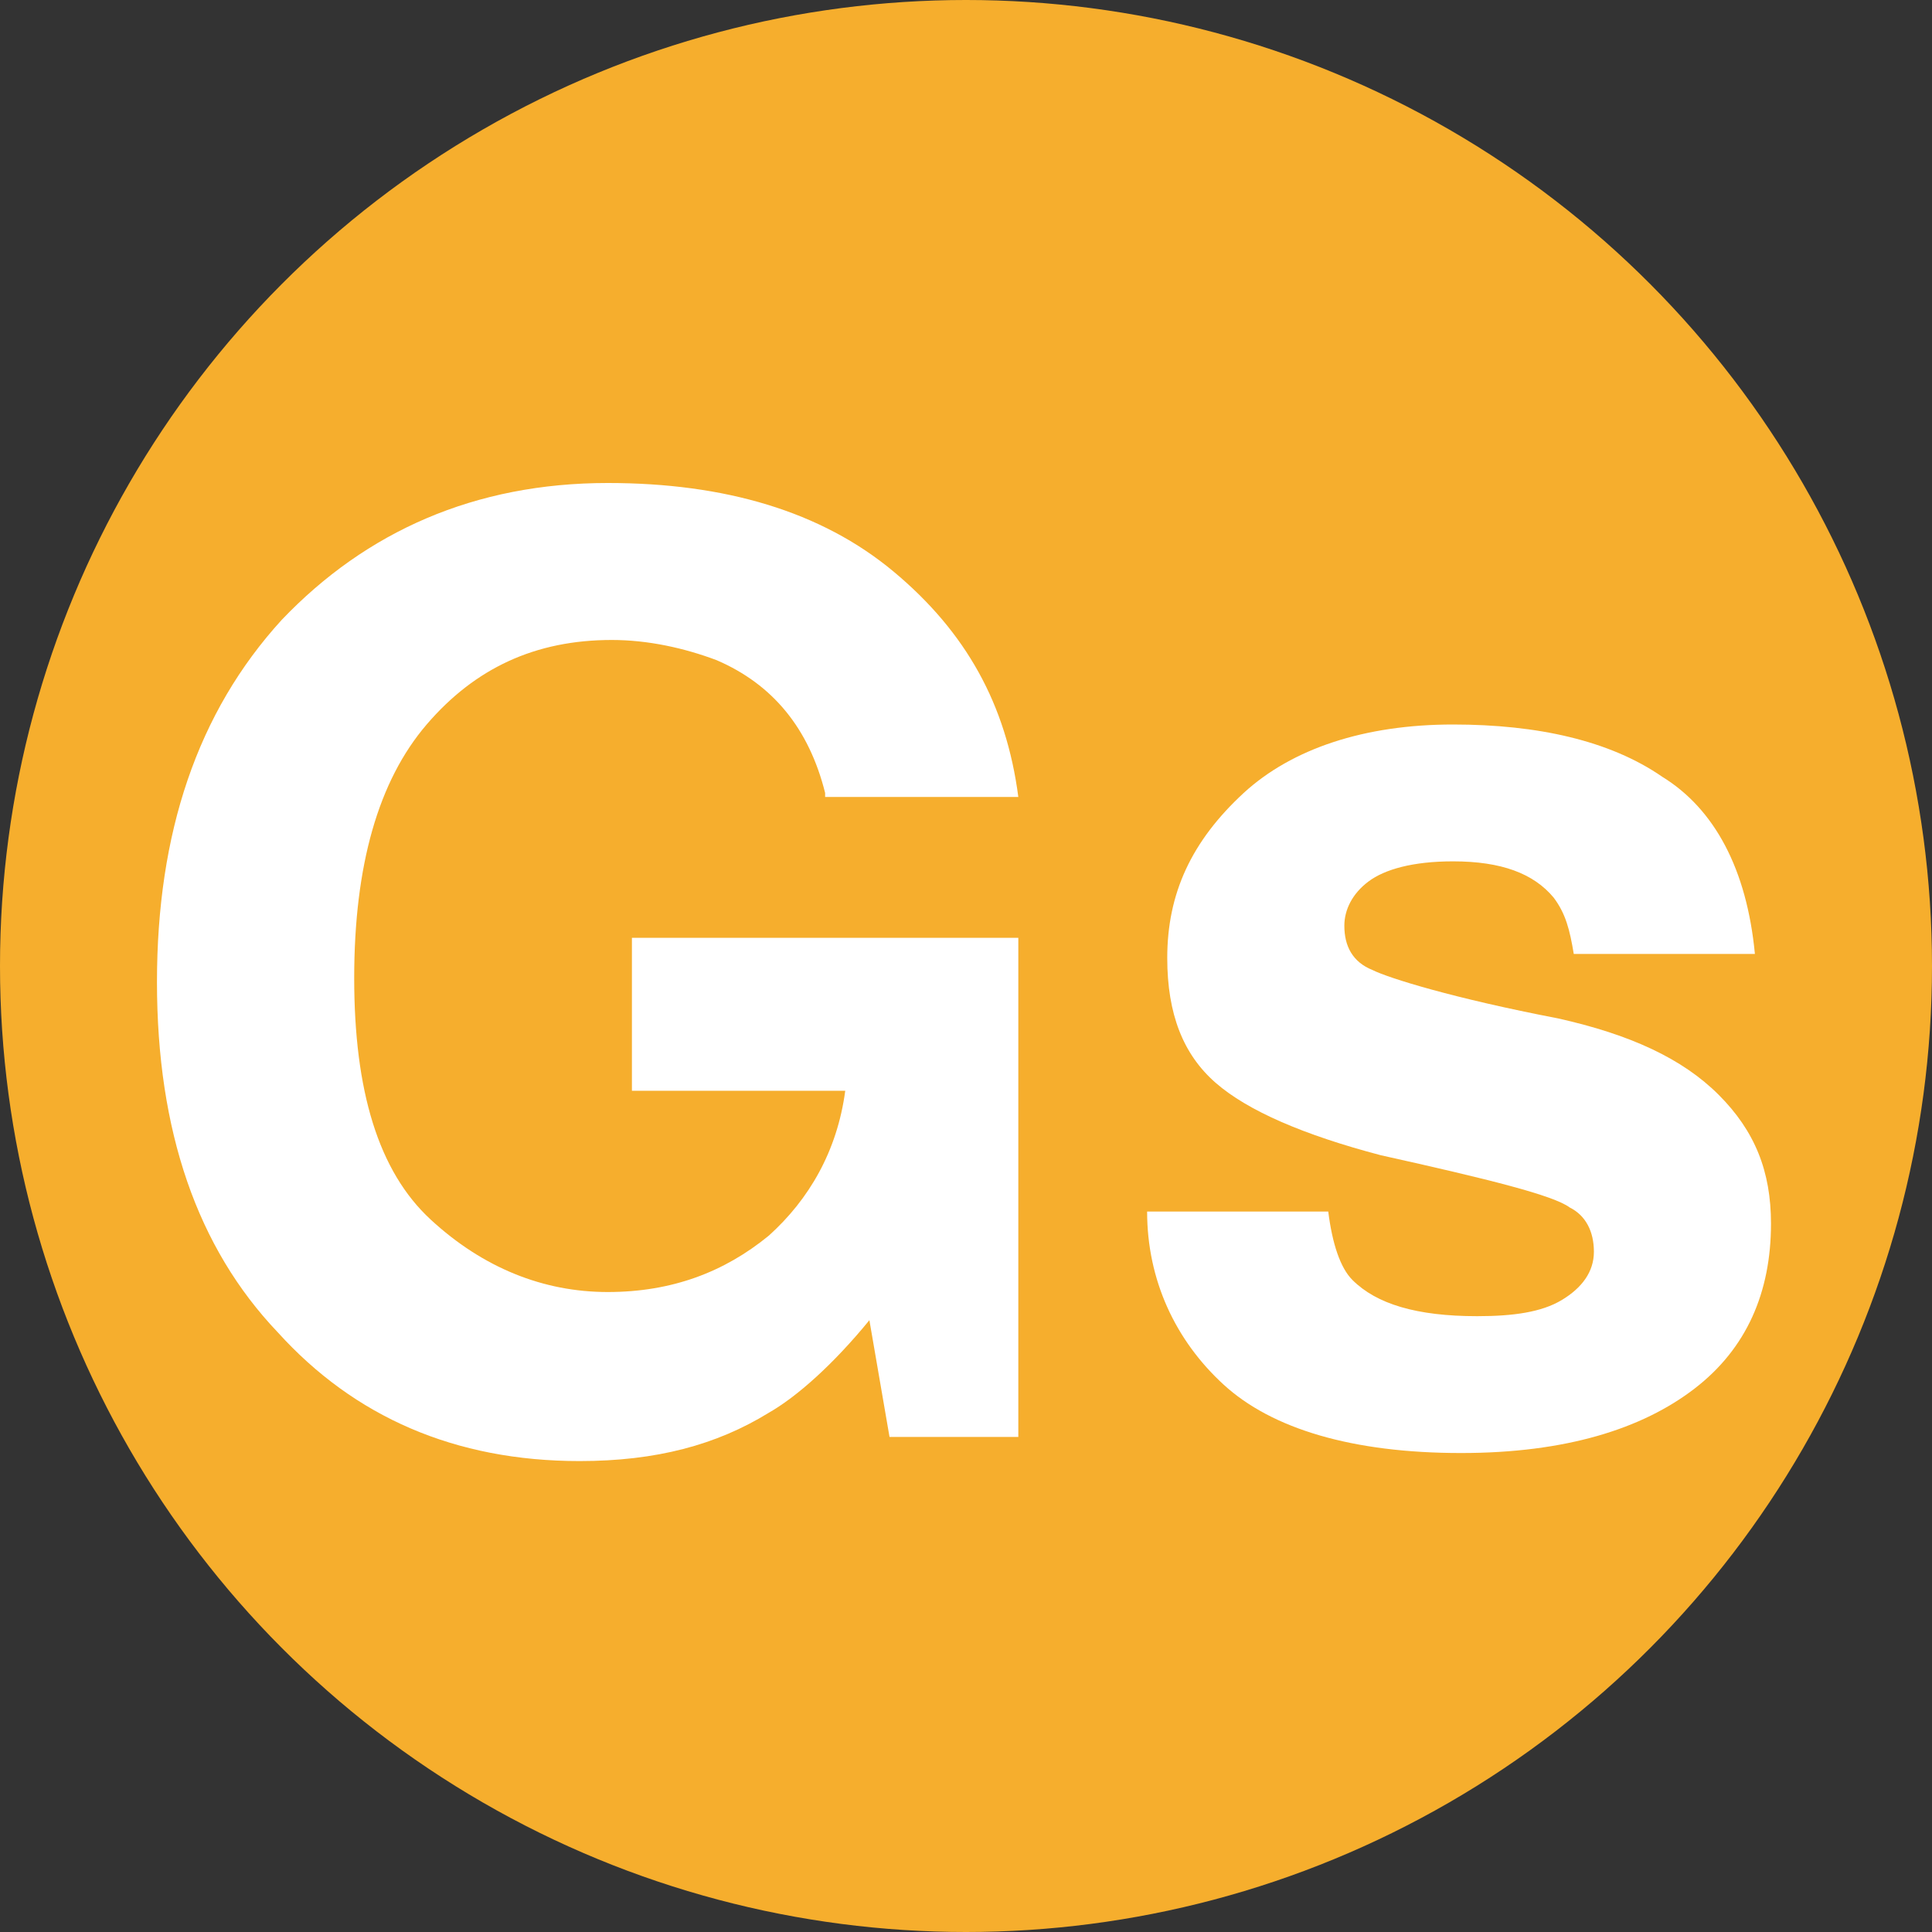 <?xml version="1.0" encoding="utf-8"?>
<!-- Generator: Adobe Illustrator 23.0.1, SVG Export Plug-In . SVG Version: 6.00 Build 0)  -->
<svg version="1.1" id="Capa_1" xmlns="http://www.w3.org/2000/svg" xmlns:xlink="http://www.w3.org/1999/xlink" x="0px" y="0px"
	 viewBox="0 0 48 48" style="enable-background:new 0 0 48 48;" xml:space="preserve">
<rect x="0" y="0" width="48" height="48" fill="#333333" stroke="none"/>
<style type="text/css">
	.st0{fill:#F6AE2D;}
	.st1{fill:#FFFFFF;}
</style>
<title>usd</title>
<desc>Created with Sketch.</desc>
<g>
	<g>
		<g id="usd">
			<circle id="Oval" class="st0" cx="24" cy="24" r="24"/>
		</g>
	</g>
	<g>
		<path class="st1" d="M20.5,19.7c-0.4-1.6-1.3-2.7-2.7-3.3c-0.8-0.3-1.7-0.5-2.6-0.5c-1.9,0-3.4,0.7-4.6,2.1
			c-1.2,1.4-1.8,3.5-1.8,6.3c0,2.8,0.6,4.8,1.9,6c1.3,1.2,2.8,1.8,4.4,1.8c1.6,0,2.9-0.5,4-1.4c1-0.9,1.7-2.1,1.9-3.6h-5.3v-3.8h9.6
			v12.4h-3.2l-0.5-2.9c-0.9,1.1-1.8,1.9-2.5,2.3c-1.3,0.8-2.8,1.2-4.7,1.2c-3.1,0-5.6-1.1-7.5-3.2c-2-2.1-3-5-3-8.7
			c0-3.7,1-6.7,3.1-9c2.1-2.2,4.8-3.4,8.1-3.4c2.9,0,5.3,0.7,7.1,2.2c1.8,1.5,2.8,3.3,3.1,5.6H20.5z"/>
		<path class="st1" d="M33,30.1c0.1,0.8,0.3,1.4,0.6,1.7c0.6,0.6,1.6,0.9,3.1,0.9c0.9,0,1.6-0.1,2.1-0.4c0.5-0.3,0.8-0.7,0.8-1.2
			c0-0.5-0.2-0.9-0.6-1.1c-0.4-0.3-2-0.7-4.7-1.3c-1.9-0.5-3.3-1.1-4.1-1.8c-0.8-0.7-1.2-1.7-1.2-3.1c0-1.6,0.6-2.9,1.9-4.1
			c1.2-1.1,3-1.7,5.2-1.7c2.1,0,3.9,0.4,5.2,1.3c1.3,0.8,2.1,2.3,2.3,4.4h-4.5c-0.1-0.6-0.2-1-0.5-1.4c-0.5-0.6-1.3-0.9-2.5-0.9
			c-1,0-1.7,0.2-2.1,0.5c-0.4,0.3-0.6,0.7-0.6,1.1c0,0.5,0.2,0.9,0.7,1.1c0.4,0.2,2,0.7,4.6,1.2c1.8,0.4,3.1,1,4,1.9
			c0.9,0.9,1.3,1.9,1.3,3.2c0,1.7-0.6,3.1-1.9,4.1s-3.2,1.6-5.8,1.6c-2.7,0-4.7-0.6-5.9-1.7s-1.9-2.6-1.9-4.3H33z"/>
	</g>
</g>
</svg>
